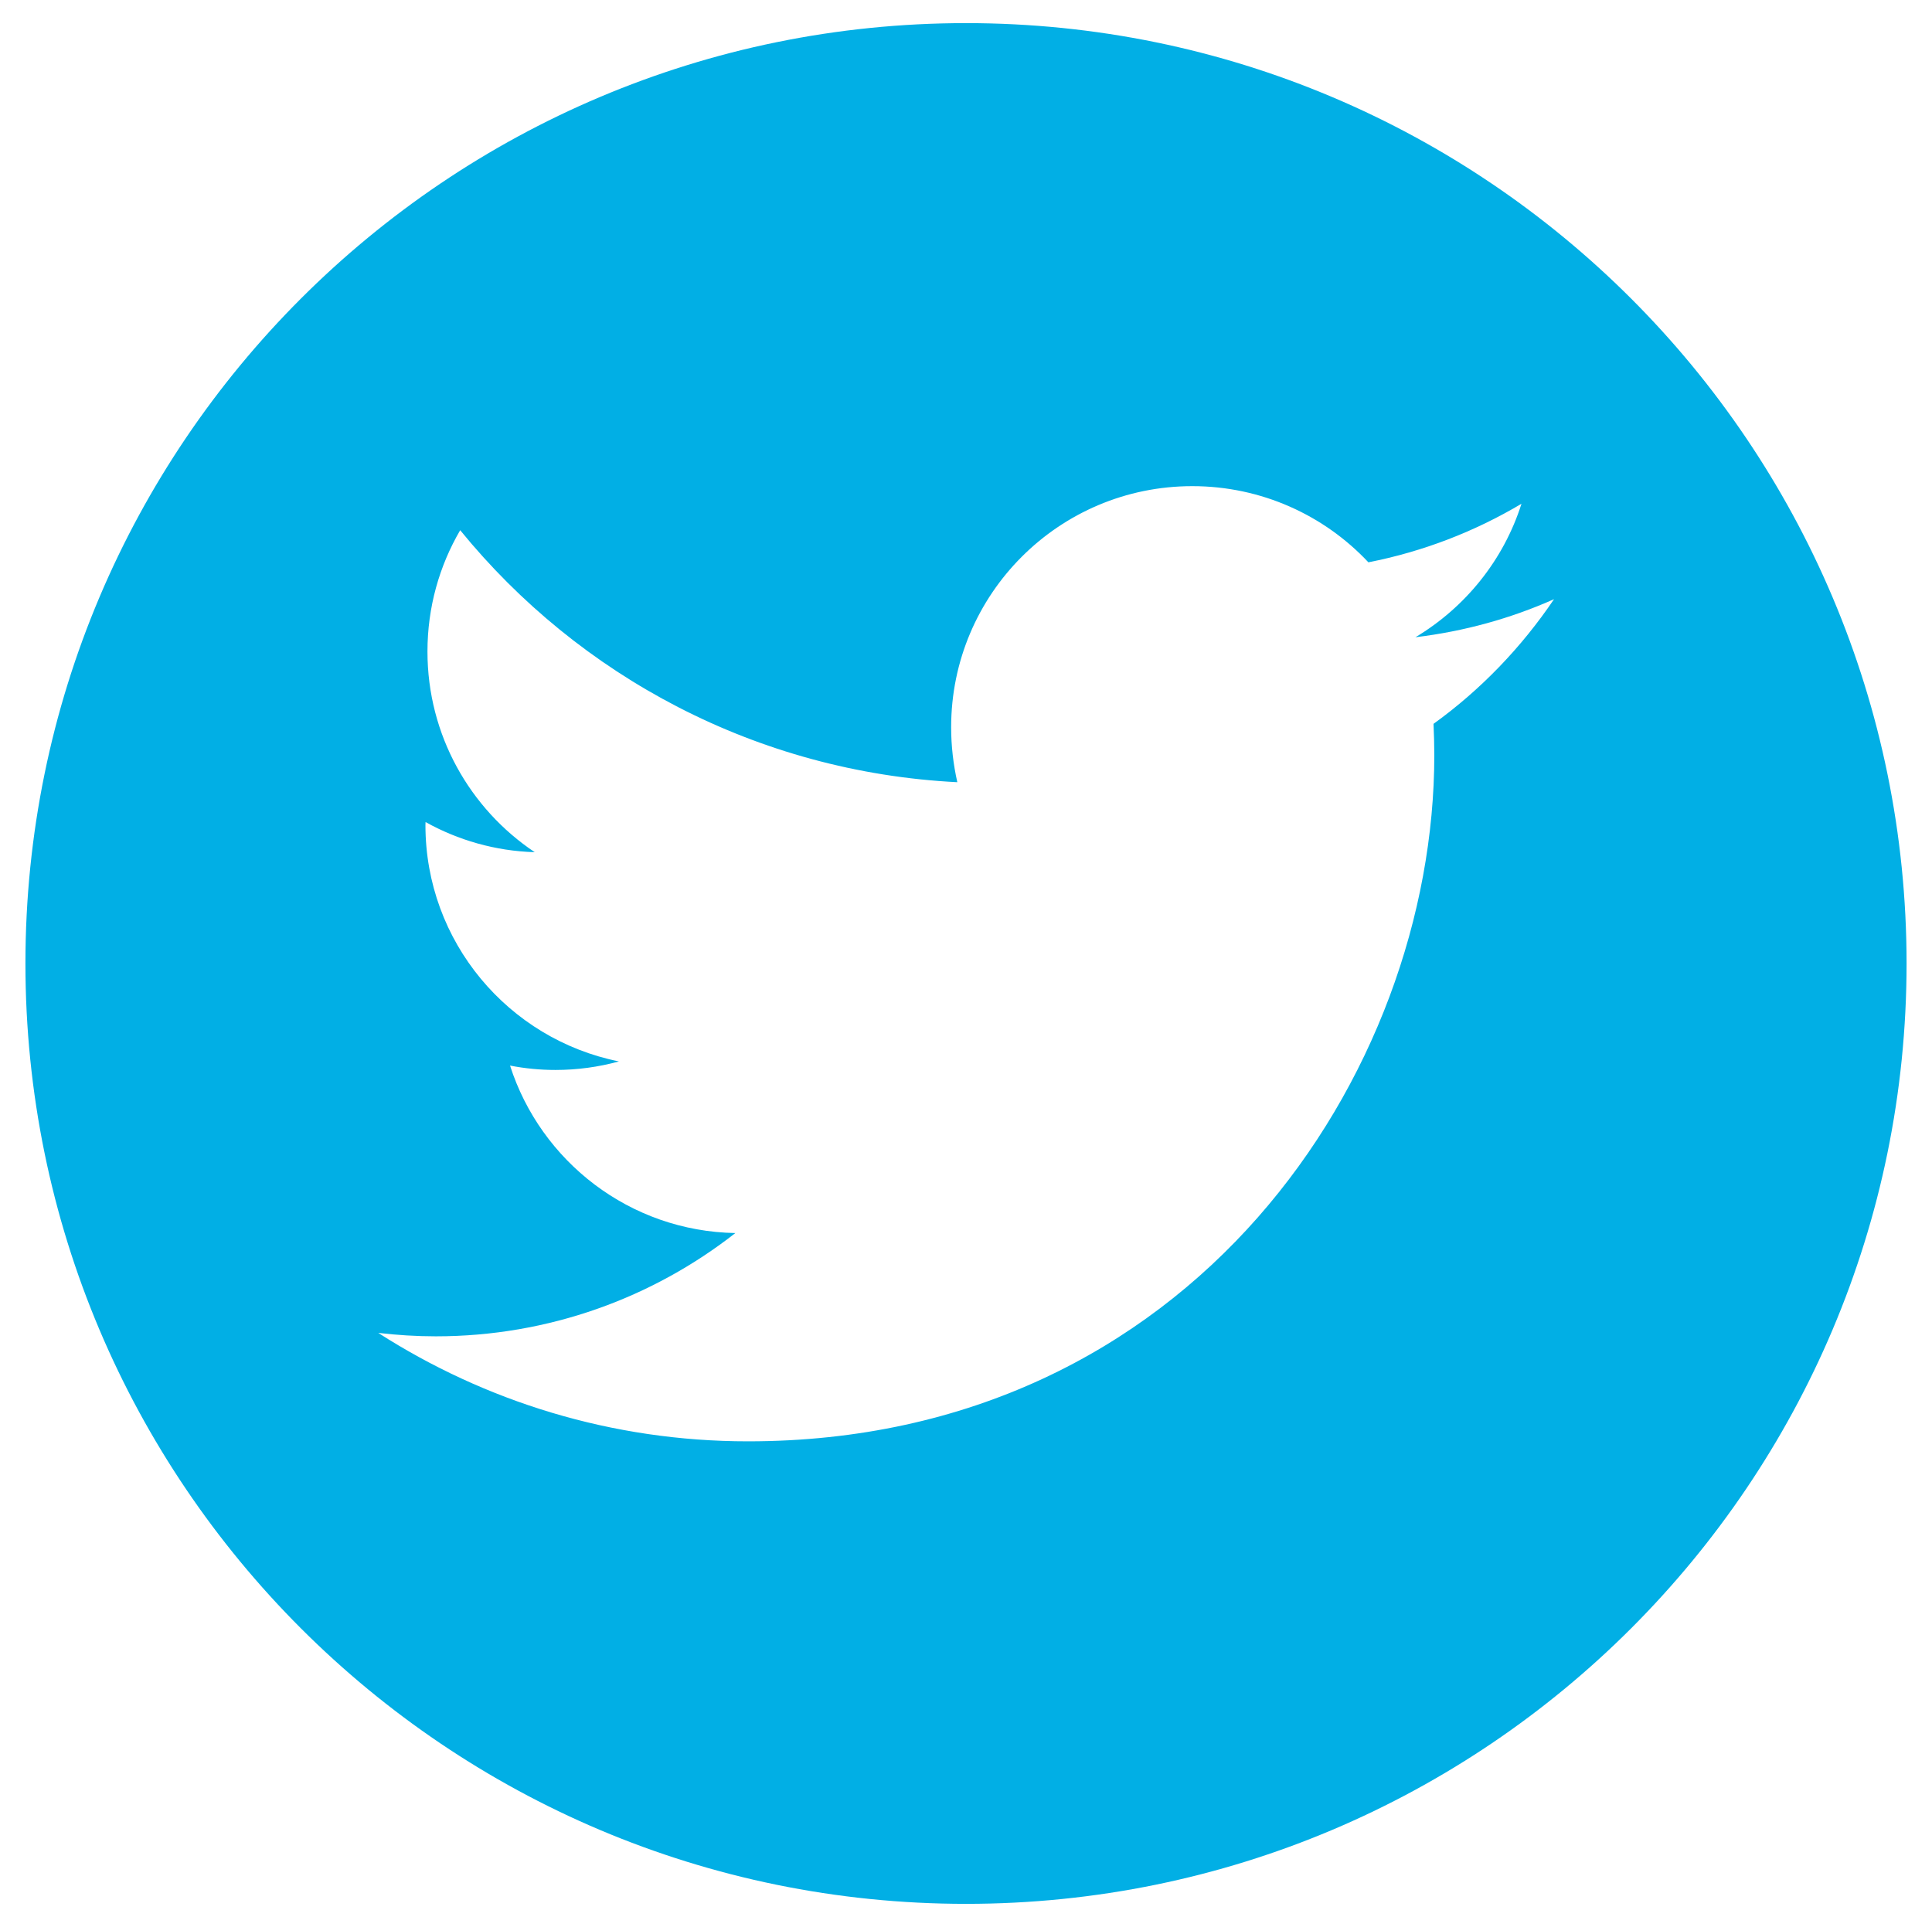 <?xml version="1.0" encoding="utf-8"?>
<!-- Generator: Adobe Illustrator 15.0.0, SVG Export Plug-In . SVG Version: 6.00 Build 0)  -->
<!DOCTYPE svg PUBLIC "-//W3C//DTD SVG 1.1//EN" "http://www.w3.org/Graphics/SVG/1.1/DTD/svg11.dtd">
<svg version="1.1" id="Layer_1" xmlns="http://www.w3.org/2000/svg" xmlns:xlink="http://www.w3.org/1999/xlink" x="0px" y="0px"
	 width="34.417px" height="34.334px" viewBox="0 0 34.417 34.334" enable-background="new 0 0 34.417 34.334" xml:space="preserve">
<g>
	<path fill="#01AFE5" d="M17.209,0.412c-9.253,0-16.756,7.502-16.756,16.755c0,9.251,7.503,16.755,16.756,16.755
		c9.255,0,16.755-7.504,16.755-16.755C33.964,7.914,26.464,0.412,17.209,0.412z M25.537,12.897c0.008,0.185,0.014,0.369,0.014,0.556
		c0,5.677-4.32,12.228-12.227,12.228c-2.427,0-4.685-0.713-6.586-1.932c0.336,0.039,0.678,0.061,1.025,0.061
		c2.013,0,3.866-0.688,5.337-1.84c-1.881-0.033-3.467-1.277-4.014-2.984c0.262,0.051,0.53,0.078,0.809,0.078
		c0.391,0,0.771-0.053,1.131-0.152c-1.966-0.395-3.447-2.13-3.447-4.211c0-0.018,0-0.037,0.002-0.054
		c0.579,0.322,1.241,0.516,1.945,0.537c-1.153-0.771-1.911-2.086-1.911-3.576c0-0.788,0.212-1.526,0.583-2.161
		c2.118,2.6,5.285,4.31,8.856,4.49c-0.071-0.315-0.11-0.643-0.11-0.979c0-2.373,1.923-4.296,4.296-4.296
		c1.236,0,2.354,0.522,3.137,1.357c0.979-0.192,1.898-0.55,2.727-1.043c-0.318,1.003-1,1.846-1.889,2.378
		c0.871-0.105,1.699-0.335,2.469-0.678C27.103,11.535,26.378,12.291,25.537,12.897z"/>
</g>
</svg>
